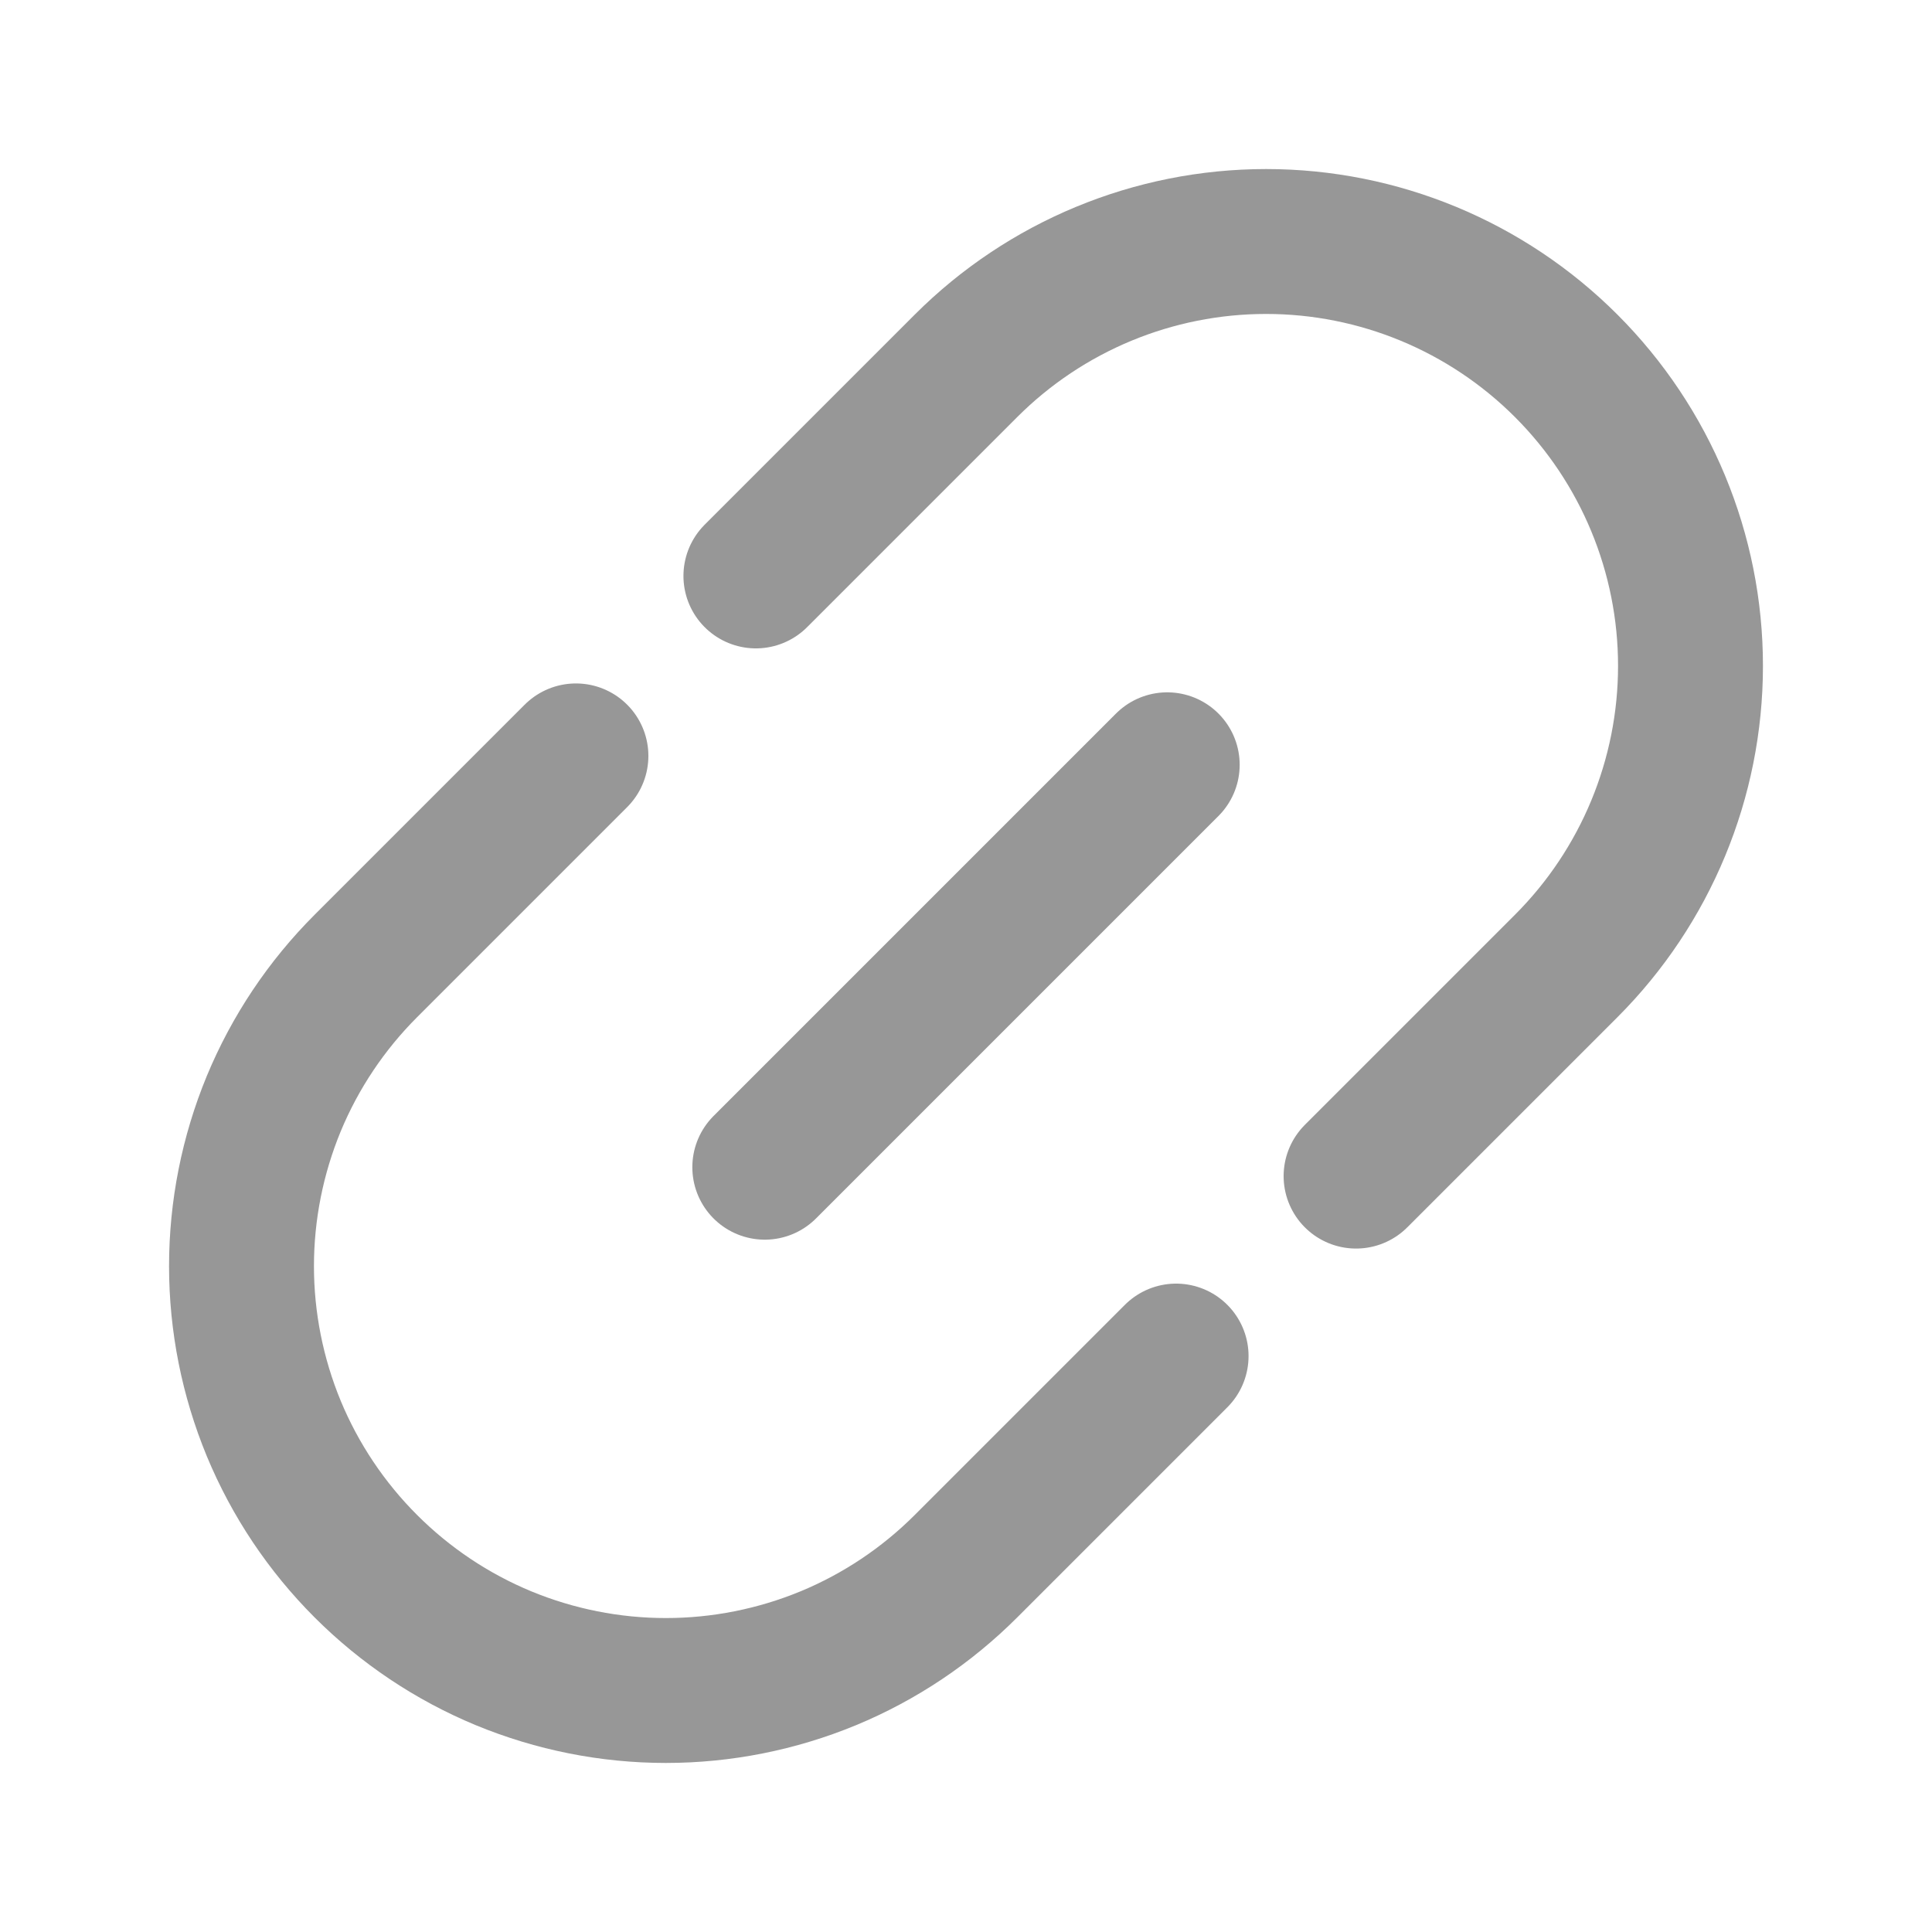 <svg width="20" height="20" viewBox="0 0 20 20" fill="none" xmlns="http://www.w3.org/2000/svg">
<path d="M7.917 12.083L12.083 7.917M14.038 12.175L16.213 10C17.037 9.176 17.5 8.058 17.5 6.893C17.5 5.728 17.037 4.611 16.213 3.787C15.389 2.963 14.272 2.5 13.107 2.5C11.941 2.5 10.824 2.963 10 3.787L7.825 5.962M12.175 14.038L10 16.213C9.592 16.621 9.108 16.945 8.575 17.166C8.042 17.386 7.47 17.5 6.893 17.5C6.316 17.5 5.745 17.386 5.212 17.166C4.679 16.945 4.195 16.621 3.787 16.213C3.379 15.805 3.055 15.321 2.834 14.788C2.614 14.255 2.5 13.684 2.5 13.107C2.5 12.53 2.614 11.958 2.834 11.425C3.055 10.892 3.379 10.408 3.787 10L5.962 7.825" stroke="#979797" stroke-width="1.5" stroke-linecap="round"/>
</svg>
